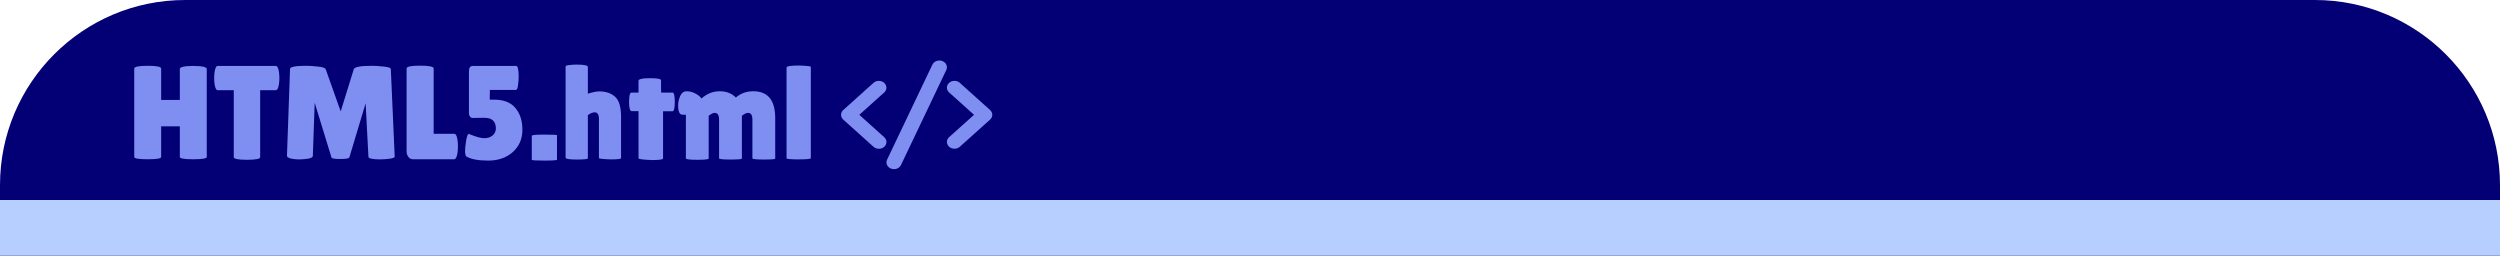 <svg width="675" height="69" viewBox="0 0 675 69" fill="none" xmlns="http://www.w3.org/2000/svg">
<path d="M0 50C0 22.386 22.386 0 50 0H625C652.614 0 675 22.386 675 50V69H0V50Z" fill="#030075"/>
<path d="M239.509 43.12L251.751 17.446C251.957 17.017 252.337 16.675 252.814 16.489C253.291 16.304 253.829 16.288 254.318 16.447C254.807 16.605 255.211 16.925 255.446 17.342C255.682 17.758 255.731 18.239 255.585 18.687L255.503 18.889L243.261 44.563C243.056 44.992 242.676 45.334 242.198 45.52C241.721 45.705 241.183 45.721 240.694 45.562C240.205 45.404 239.801 45.084 239.566 44.667C239.331 44.251 239.281 43.77 239.427 43.322L239.509 43.12ZM227.682 29.704L235.848 22.37C236.216 22.042 236.709 21.851 237.227 21.837C237.746 21.822 238.251 21.986 238.64 22.294C239.029 22.602 239.273 23.032 239.322 23.495C239.371 23.959 239.222 24.422 238.905 24.791L238.735 24.963L232.012 31L238.735 37.037C239.105 37.366 239.321 37.81 239.339 38.278C239.356 38.745 239.174 39.201 238.83 39.552C238.486 39.903 238.005 40.122 237.486 40.165C236.968 40.208 236.45 40.072 236.04 39.783L235.848 39.63L227.682 32.296C227.33 31.98 227.119 31.56 227.088 31.115C227.056 30.669 227.207 30.229 227.512 29.876L227.682 29.704ZM256.265 22.369C256.616 22.053 257.084 21.863 257.58 21.835C258.077 21.807 258.567 21.943 258.96 22.216L259.15 22.369L267.318 29.704C267.67 30.02 267.881 30.439 267.912 30.885C267.944 31.331 267.793 31.771 267.488 32.124L267.318 32.298L259.15 39.622C258.782 39.951 258.289 40.142 257.771 40.156C257.252 40.17 256.747 40.007 256.358 39.699C255.969 39.391 255.725 38.961 255.676 38.497C255.627 38.034 255.776 37.571 256.093 37.202L256.265 37.028L262.986 31L256.263 24.961C255.88 24.617 255.665 24.151 255.665 23.665C255.665 23.179 255.882 22.712 256.265 22.369Z" fill="#7F8FF1"/>
<path d="M55.825 42.388C55.825 42.796 54.613 43 52.189 43C49.765 43 48.553 42.796 48.553 42.388V34.108H43.513V42.388C43.513 42.796 42.301 43 39.877 43C37.453 43 36.241 42.796 36.241 42.388V18.52C36.241 18.016 37.453 17.764 39.877 17.764C42.301 17.764 43.513 18.016 43.513 18.52V26.98H48.553V18.592C48.553 18.256 49.153 18.016 50.353 17.872C50.977 17.824 51.589 17.8 52.189 17.8L54.025 17.872C55.225 18.016 55.825 18.256 55.825 18.592V42.388ZM70.245 42.424C70.245 42.904 69.057 43.144 66.681 43.144C64.305 43.144 63.117 42.904 63.117 42.424V24.352H58.797C58.389 24.352 58.101 23.8 57.933 22.696C57.861 22.168 57.825 21.628 57.825 21.076C57.825 20.524 57.861 19.984 57.933 19.456C58.101 18.352 58.389 17.8 58.797 17.8H74.457C74.865 17.8 75.153 18.352 75.321 19.456C75.393 19.984 75.429 20.524 75.429 21.076C75.429 21.628 75.393 22.168 75.321 22.696C75.153 23.8 74.865 24.352 74.457 24.352H70.245V42.424ZM102.68 43.036C100.544 43.036 99.476 42.796 99.476 42.316L98.72 27.88L94.328 42.496C94.232 42.784 93.416 42.928 91.88 42.928C90.344 42.928 89.552 42.796 89.504 42.532L84.968 27.736L84.464 42.1C84.44 42.46 83.984 42.712 83.096 42.856C82.208 42.976 81.464 43.036 80.864 43.036C80.288 43.036 79.724 43 79.172 42.928C78.02 42.76 77.456 42.46 77.48 42.028L78.308 18.628C78.308 18.052 79.772 17.764 82.7 17.764C83.564 17.764 84.62 17.836 85.868 17.98C87.116 18.1 87.812 18.352 87.956 18.736L91.988 30.076L95.516 18.7C95.732 18.076 97.388 17.764 100.484 17.764C101.372 17.764 102.428 17.836 103.652 17.98C104.9 18.1 105.524 18.328 105.524 18.664L106.568 42.28C106.568 42.544 106.1 42.736 105.164 42.856C104.228 42.976 103.4 43.036 102.68 43.036ZM109.78 40.876V18.484C109.78 17.98 110.992 17.728 113.416 17.728C115.864 17.728 117.088 17.98 117.088 18.484V36.124H122.632C123.064 36.124 123.364 36.688 123.532 37.816C123.604 38.368 123.64 38.932 123.64 39.508C123.64 40.084 123.604 40.672 123.532 41.272C123.34 42.424 123.028 43 122.596 43H111.508C110.98 43 110.56 42.784 110.248 42.352C109.936 41.92 109.78 41.428 109.78 40.876ZM139.356 17.8C139.812 17.8 140.04 18.796 140.04 20.788C140.04 21.412 139.98 22.156 139.86 23.02C139.764 23.86 139.572 24.28 139.284 24.28H132.264L132.228 26.908H133.416C135.984 26.908 137.892 27.652 139.14 29.14C140.412 30.628 141.048 32.596 141.048 35.044C141.048 37.492 140.184 39.496 138.456 41.056C136.728 42.592 134.508 43.36 131.796 43.36C129.084 43.36 127.104 42.976 125.856 42.208C125.664 41.896 125.568 41.416 125.568 40.768C125.568 40.096 125.664 39.16 125.856 37.96C126.048 36.736 126.312 36.124 126.648 36.124C126.672 36.124 126.744 36.172 126.864 36.268C128.568 36.964 129.864 37.312 130.752 37.312C131.664 37.312 132.408 37.072 132.984 36.592C133.584 36.088 133.884 35.452 133.884 34.684C133.884 32.764 132.852 31.804 130.788 31.804L127.692 31.84C127.452 31.888 127.212 31.792 126.972 31.552C126.732 31.288 126.612 30.952 126.612 30.544V19.276C126.612 18.292 126.972 17.8 127.692 17.8H139.356ZM150.387 43.108C150.387 43.276 149.247 43.36 146.967 43.36C144.711 43.36 143.583 43.288 143.583 43.144V36.664C143.583 36.448 144.711 36.34 146.967 36.34C149.247 36.34 150.387 36.4 150.387 36.52V43.108ZM158.722 42.748C158.722 42.964 157.714 43.072 155.698 43.072C153.706 43.072 152.71 42.904 152.71 42.568V17.908C152.71 17.74 153.082 17.62 153.826 17.548C154.57 17.476 155.194 17.44 155.698 17.44C157.714 17.44 158.722 17.656 158.722 18.088V25.288C160.066 24.88 161.086 24.676 161.782 24.676C163.606 24.676 165.046 25.168 166.102 26.152C167.158 27.112 167.686 28.912 167.686 31.552V42.712C167.686 42.928 166.75 43.036 164.878 43.036C162.766 42.964 161.71 42.844 161.71 42.676V32.092C161.71 30.916 161.326 30.328 160.558 30.328C160.03 30.328 159.418 30.58 158.722 31.084V42.748ZM179.025 42.784C179.025 43.072 178.017 43.216 176.001 43.216C173.601 43.12 172.401 42.964 172.401 42.748V30.004H170.565C170.085 30.004 169.845 29.176 169.845 27.52C169.845 27.088 169.881 26.56 169.953 25.936C170.049 25.312 170.229 25 170.493 25H172.401V21.832C172.401 21.352 173.409 21.112 175.425 21.112C177.465 21.112 178.485 21.304 178.485 21.688V23.992L178.521 25H181.581C181.989 25 182.193 25.84 182.193 27.52C182.193 29.2 181.989 30.04 181.581 30.04H179.025V42.784ZM200.307 42.82C200.307 42.988 199.275 43.072 197.211 43.072C195.171 43.072 194.151 42.964 194.151 42.748V32.272C194.151 31.072 193.755 30.472 192.963 30.472C192.555 30.472 192.015 30.736 191.343 31.264V42.784C191.343 43.024 190.311 43.144 188.247 43.144C186.207 43.144 185.187 43.012 185.187 42.748V30.976H184.287C183.495 30.976 183.099 30.148 183.099 28.492C183.099 27.748 183.243 26.992 183.531 26.224C183.915 25.168 184.539 24.64 185.403 24.64C186.267 24.64 187.095 24.868 187.887 25.324C188.703 25.78 189.195 26.212 189.363 26.62C190.851 25.3 192.495 24.64 194.295 24.64C196.119 24.64 197.583 25.204 198.687 26.332C199.983 25.204 201.543 24.64 203.367 24.64C207.327 24.64 209.307 27.052 209.307 31.876V42.82C209.307 42.988 208.275 43.072 206.211 43.072C204.171 43.072 203.151 42.964 203.151 42.748V32.272C203.151 31.072 202.755 30.472 201.963 30.472C201.531 30.472 200.979 30.736 200.307 31.264V42.82ZM218.922 42.712C218.922 42.928 217.698 43.036 215.25 43.036C213.33 43.012 212.37 42.916 212.37 42.748V18.232C212.37 17.872 213.534 17.692 215.862 17.692C217.902 17.764 218.922 17.884 218.922 18.052V42.712Z" fill="#7F8FF1"/>
<rect y="54" width="675" height="15" fill="#B6CFFF"/>
</svg>

